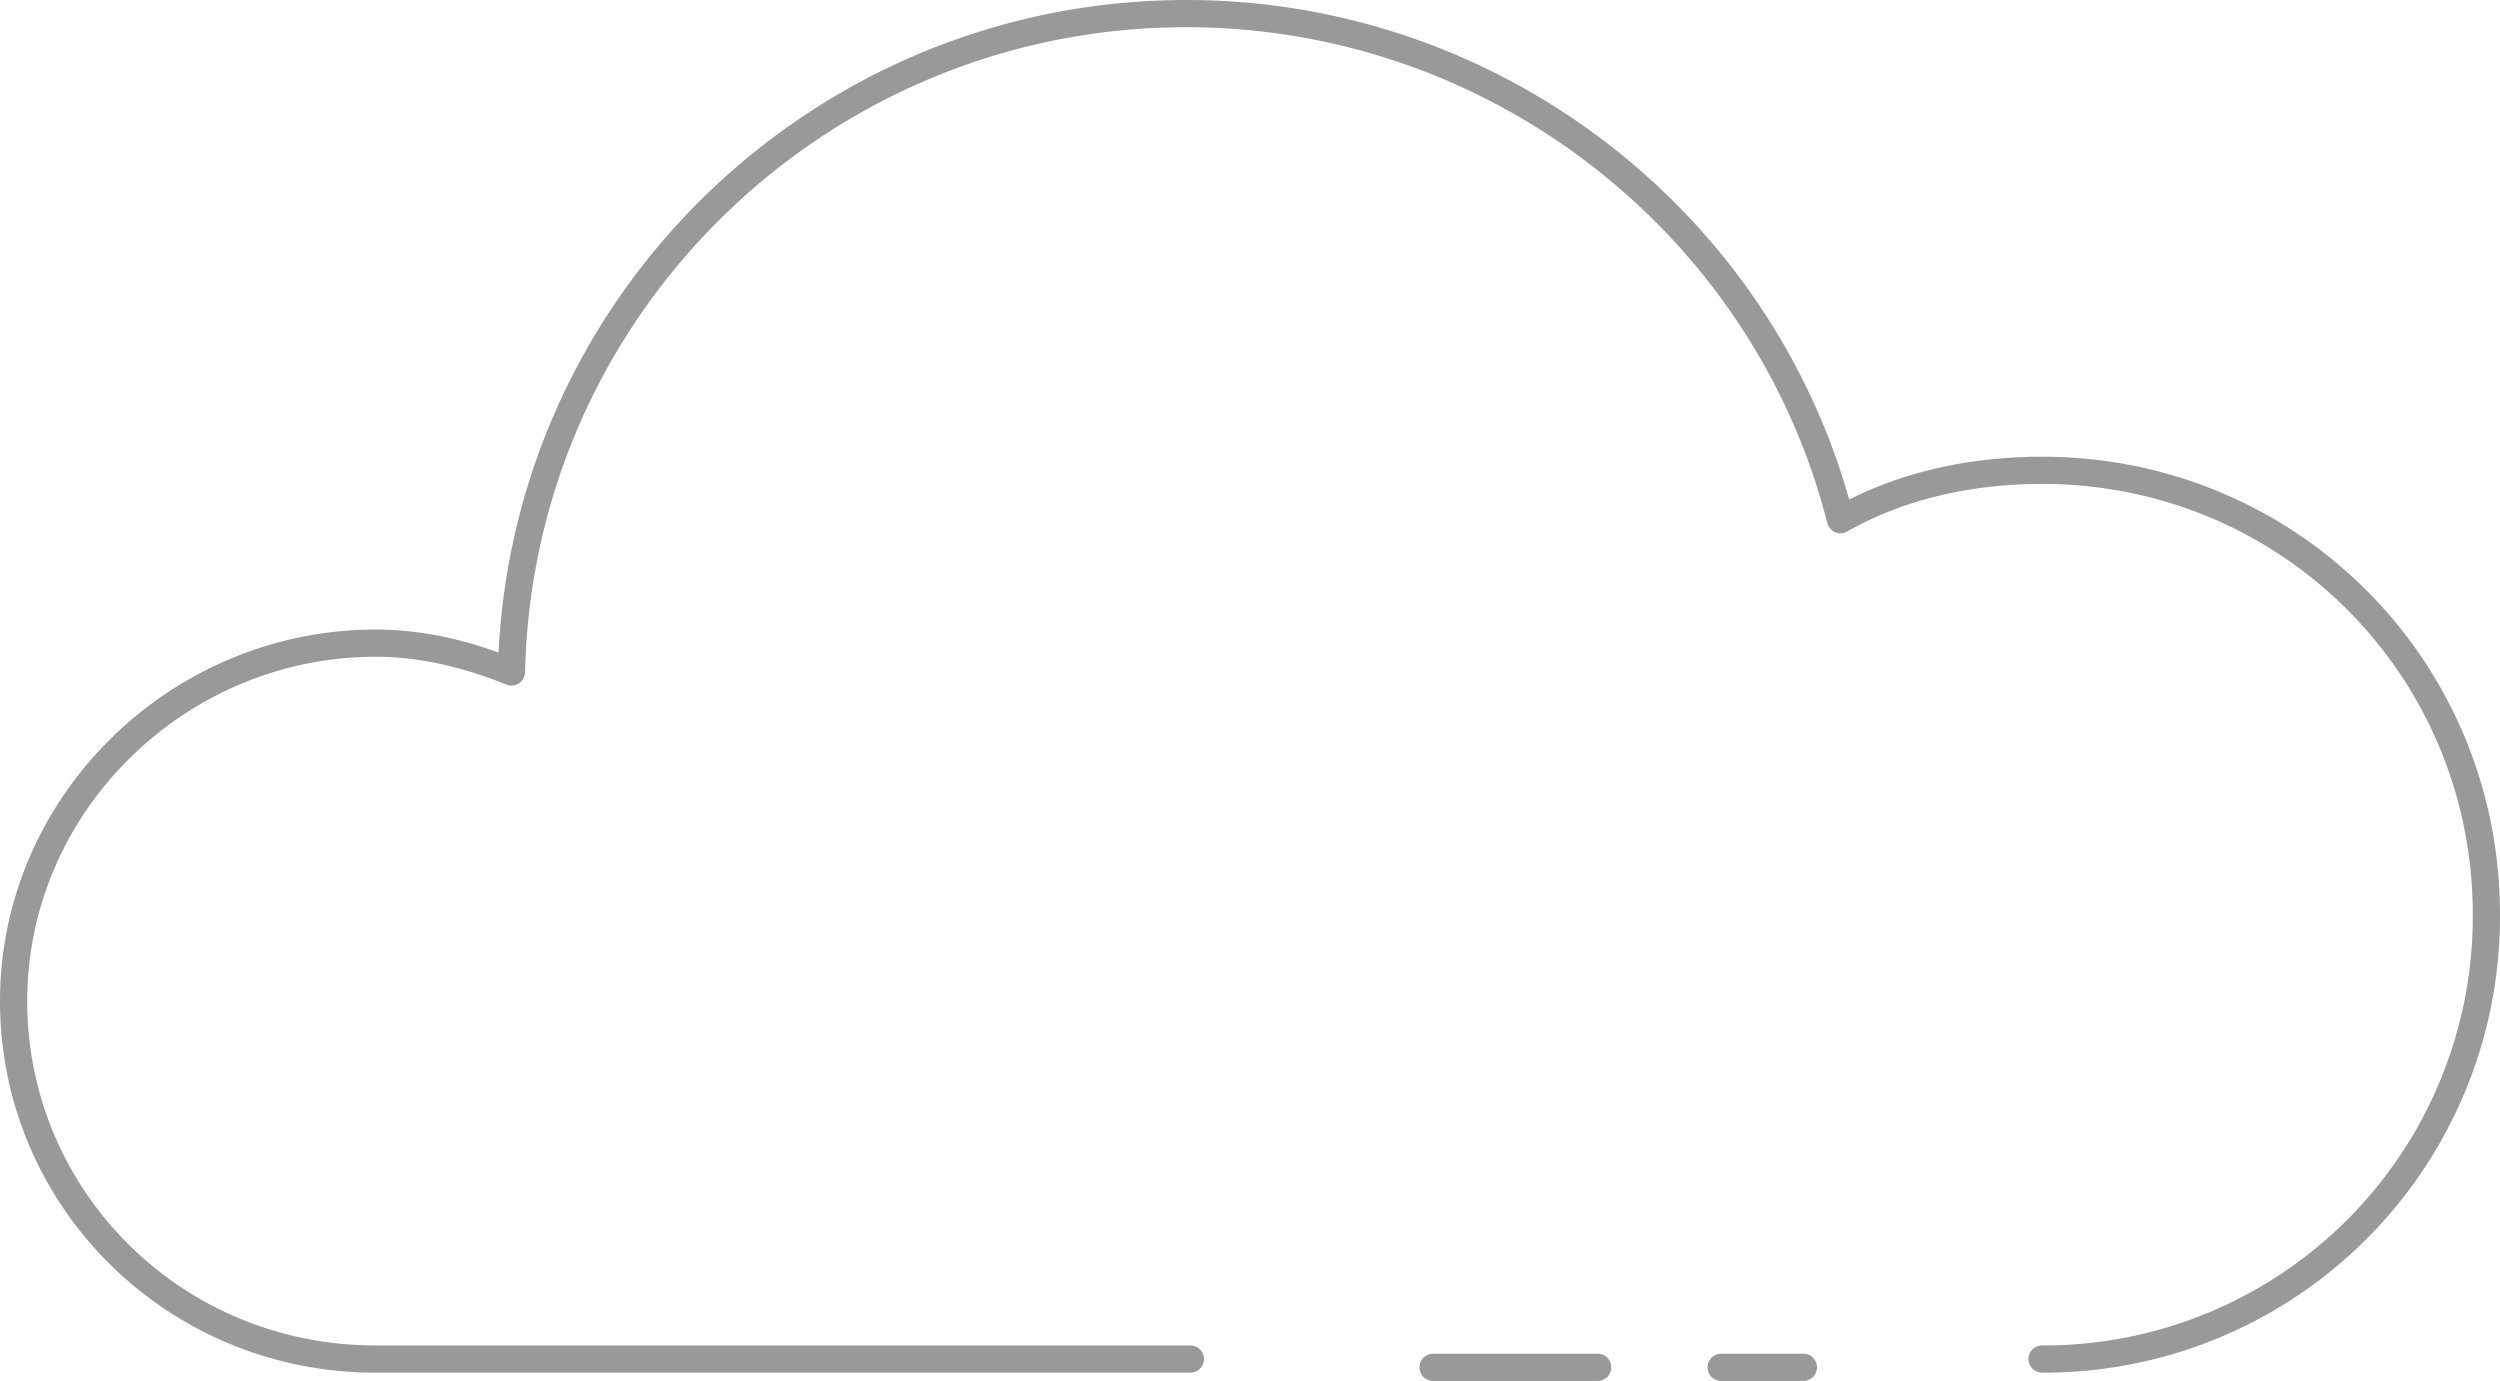 <svg xmlns="http://www.w3.org/2000/svg" width="91.848" height="50.734" viewBox="4.076 6.008 91.848 50.734"><path fill="none" stroke="#999" stroke-linecap="round" stroke-linejoin="round" stroke-miterlimit="10" d="M56.727 56.242h6.046m4.536 0h3.023m8.768-.303a16.258 16.258 0 0 0 16.324-16.326c0-9.07-7.256-16.326-16.324-16.326-2.723 0-5.291.604-7.406 1.814C68.971 14.37 59.146 6.508 47.658 6.508c-13.454 0-24.489 10.733-24.791 24.186-1.512-.604-3.176-1.057-4.989-1.057-7.256 0-13.302 5.896-13.302 13.15 0 7.256 5.896 13.152 13.302 13.152h29.931"/></svg>